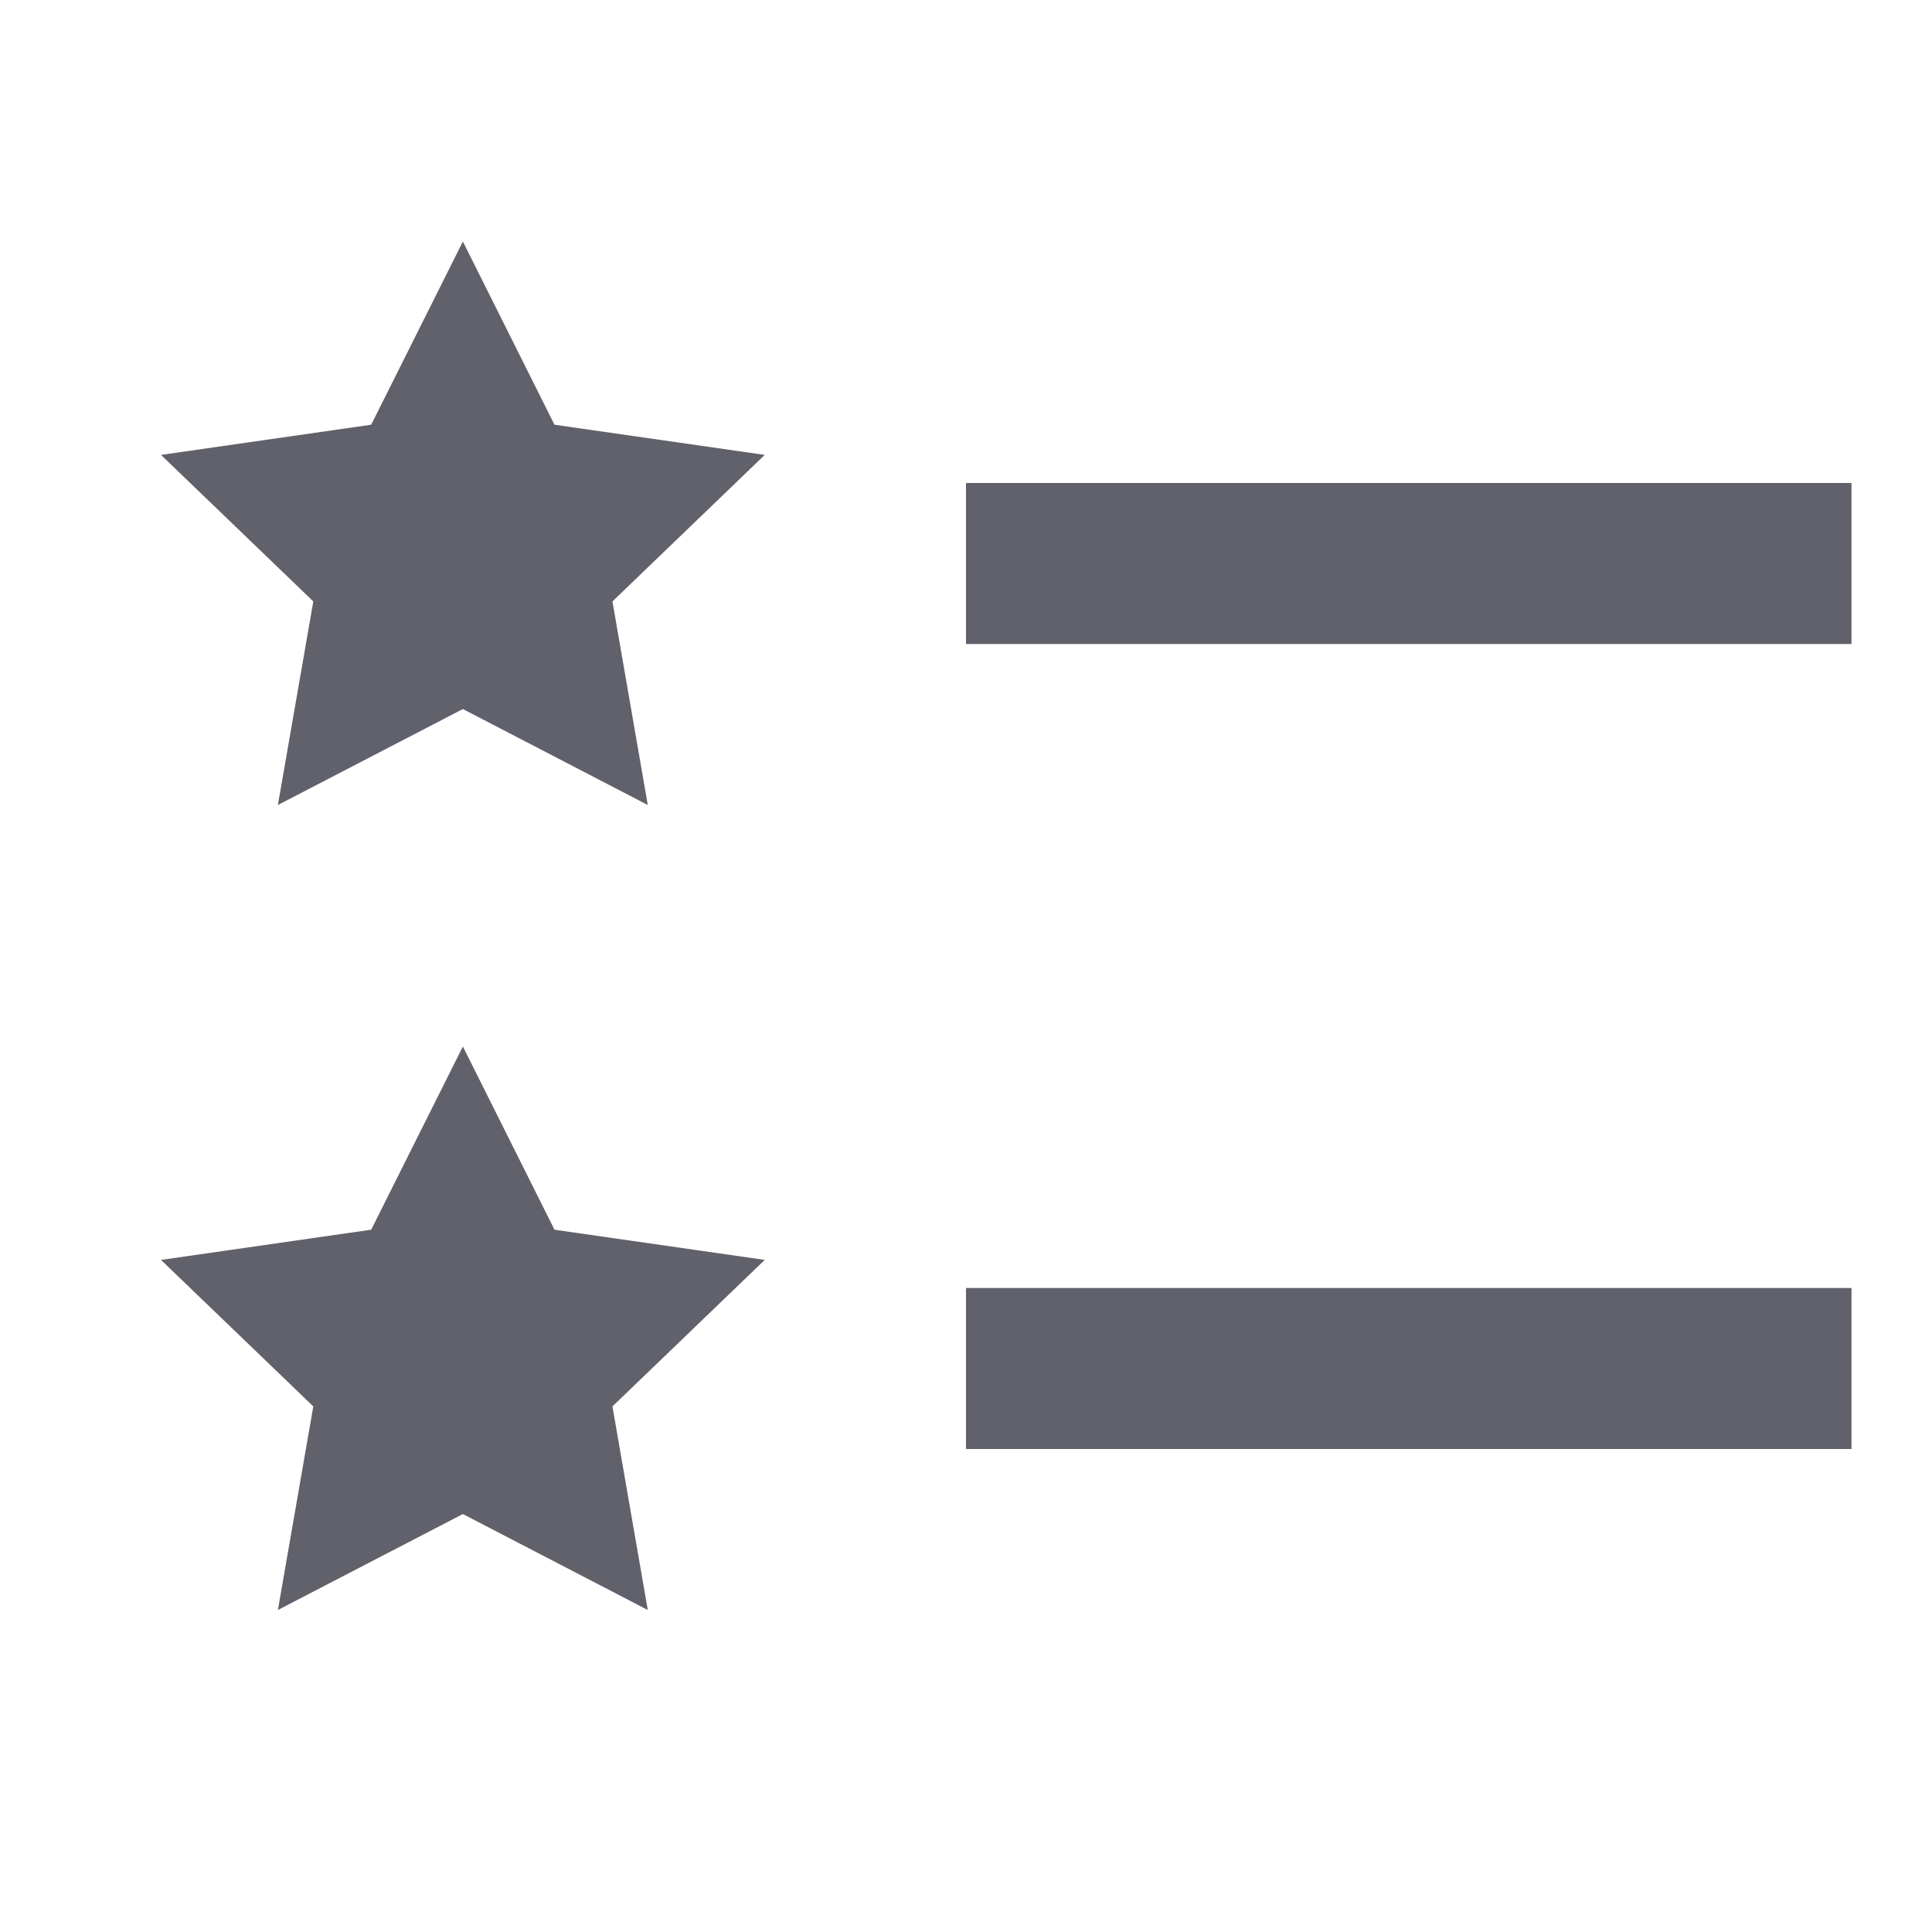 <svg xmlns="http://www.w3.org/2000/svg" height="24" width="24" viewBox="0 0 24 24"><path d="M5.75 3L6.888 5.276L9.5 5.651L7.608 7.471L8.047 10L5.75 8.808L3.452 10L3.892 7.471L2 5.651L4.611 5.276L5.75 3Z" fill="#61616b" data-color="color-2"></path> <path d="M5.75 13L6.888 15.276L9.5 15.651L7.608 17.471L8.047 20L5.75 18.808L3.452 20L3.892 17.471L2 15.651L4.611 15.276L5.75 13Z" fill="#61616b" data-color="color-2"></path> <path fill-rule="evenodd" clip-rule="evenodd" d="M12 6H23V8H12V6Z" fill="#61616b"></path> <path fill-rule="evenodd" clip-rule="evenodd" d="M12 16H23V18H12V16Z" fill="#61616b"></path></svg>